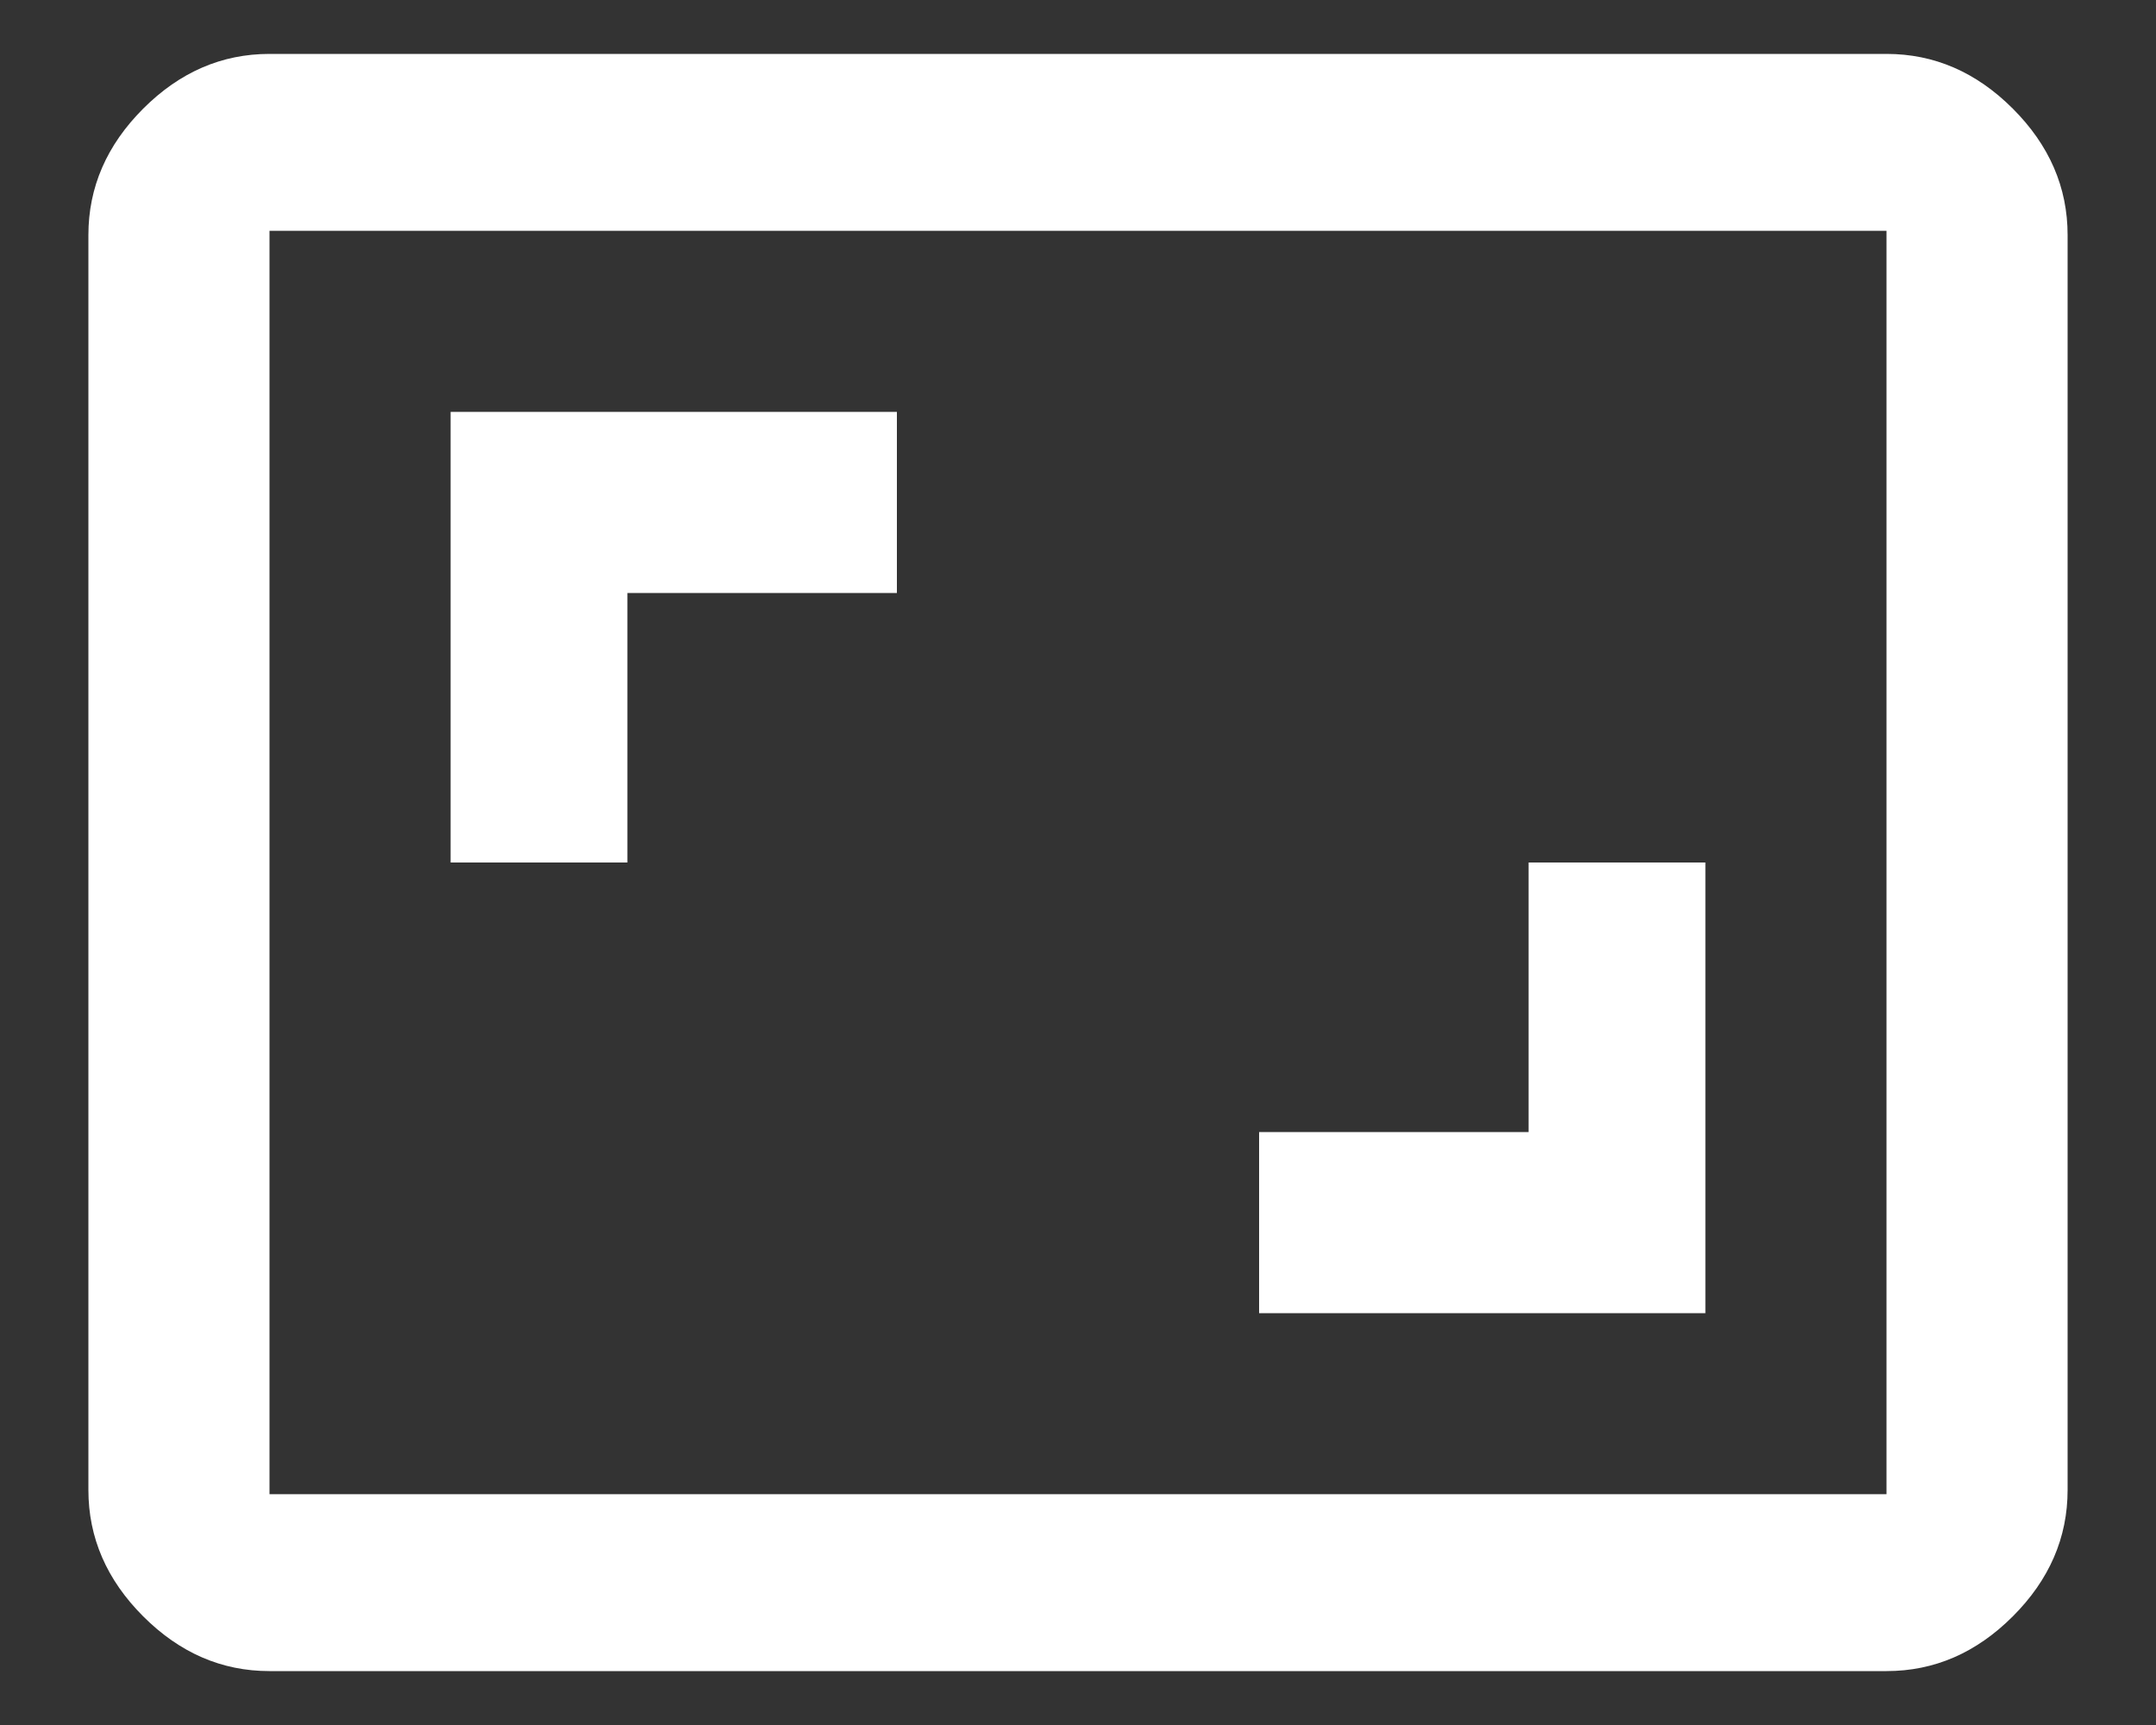 <svg   width="20" height="16" viewBox="0 0 20 16"
          fill="none" xmlns="http://www.w3.org/2000/svg">
          <rect x="0" y="0" width="20" height="16" fill="#333333" stroke="none"/>
          <path
            d="M17.5 13.859V2.141H2.5V13.859H17.5ZM17.5 0.5C17.943 0.5 18.333 0.669 18.672 1.008C19.01 1.346 19.18 1.737 19.18 2.18V13.82C19.18 14.263 19.01 14.654 18.672 14.992C18.333 15.331 17.943 15.5 17.5 15.5H2.5C2.057 15.5 1.667 15.331 1.328 14.992C0.99 14.654 0.82 14.263 0.82 13.82V2.18C0.82 1.737 0.99 1.346 1.328 1.008C1.667 0.669 2.057 0.5 2.5 0.5H17.5ZM5.82 5.5V8H4.18V3.82H8.32V5.5H5.82ZM15.82 8V12.18H11.68V10.5H14.18V8H15.82Z"
            fill="white" />
        </svg>
